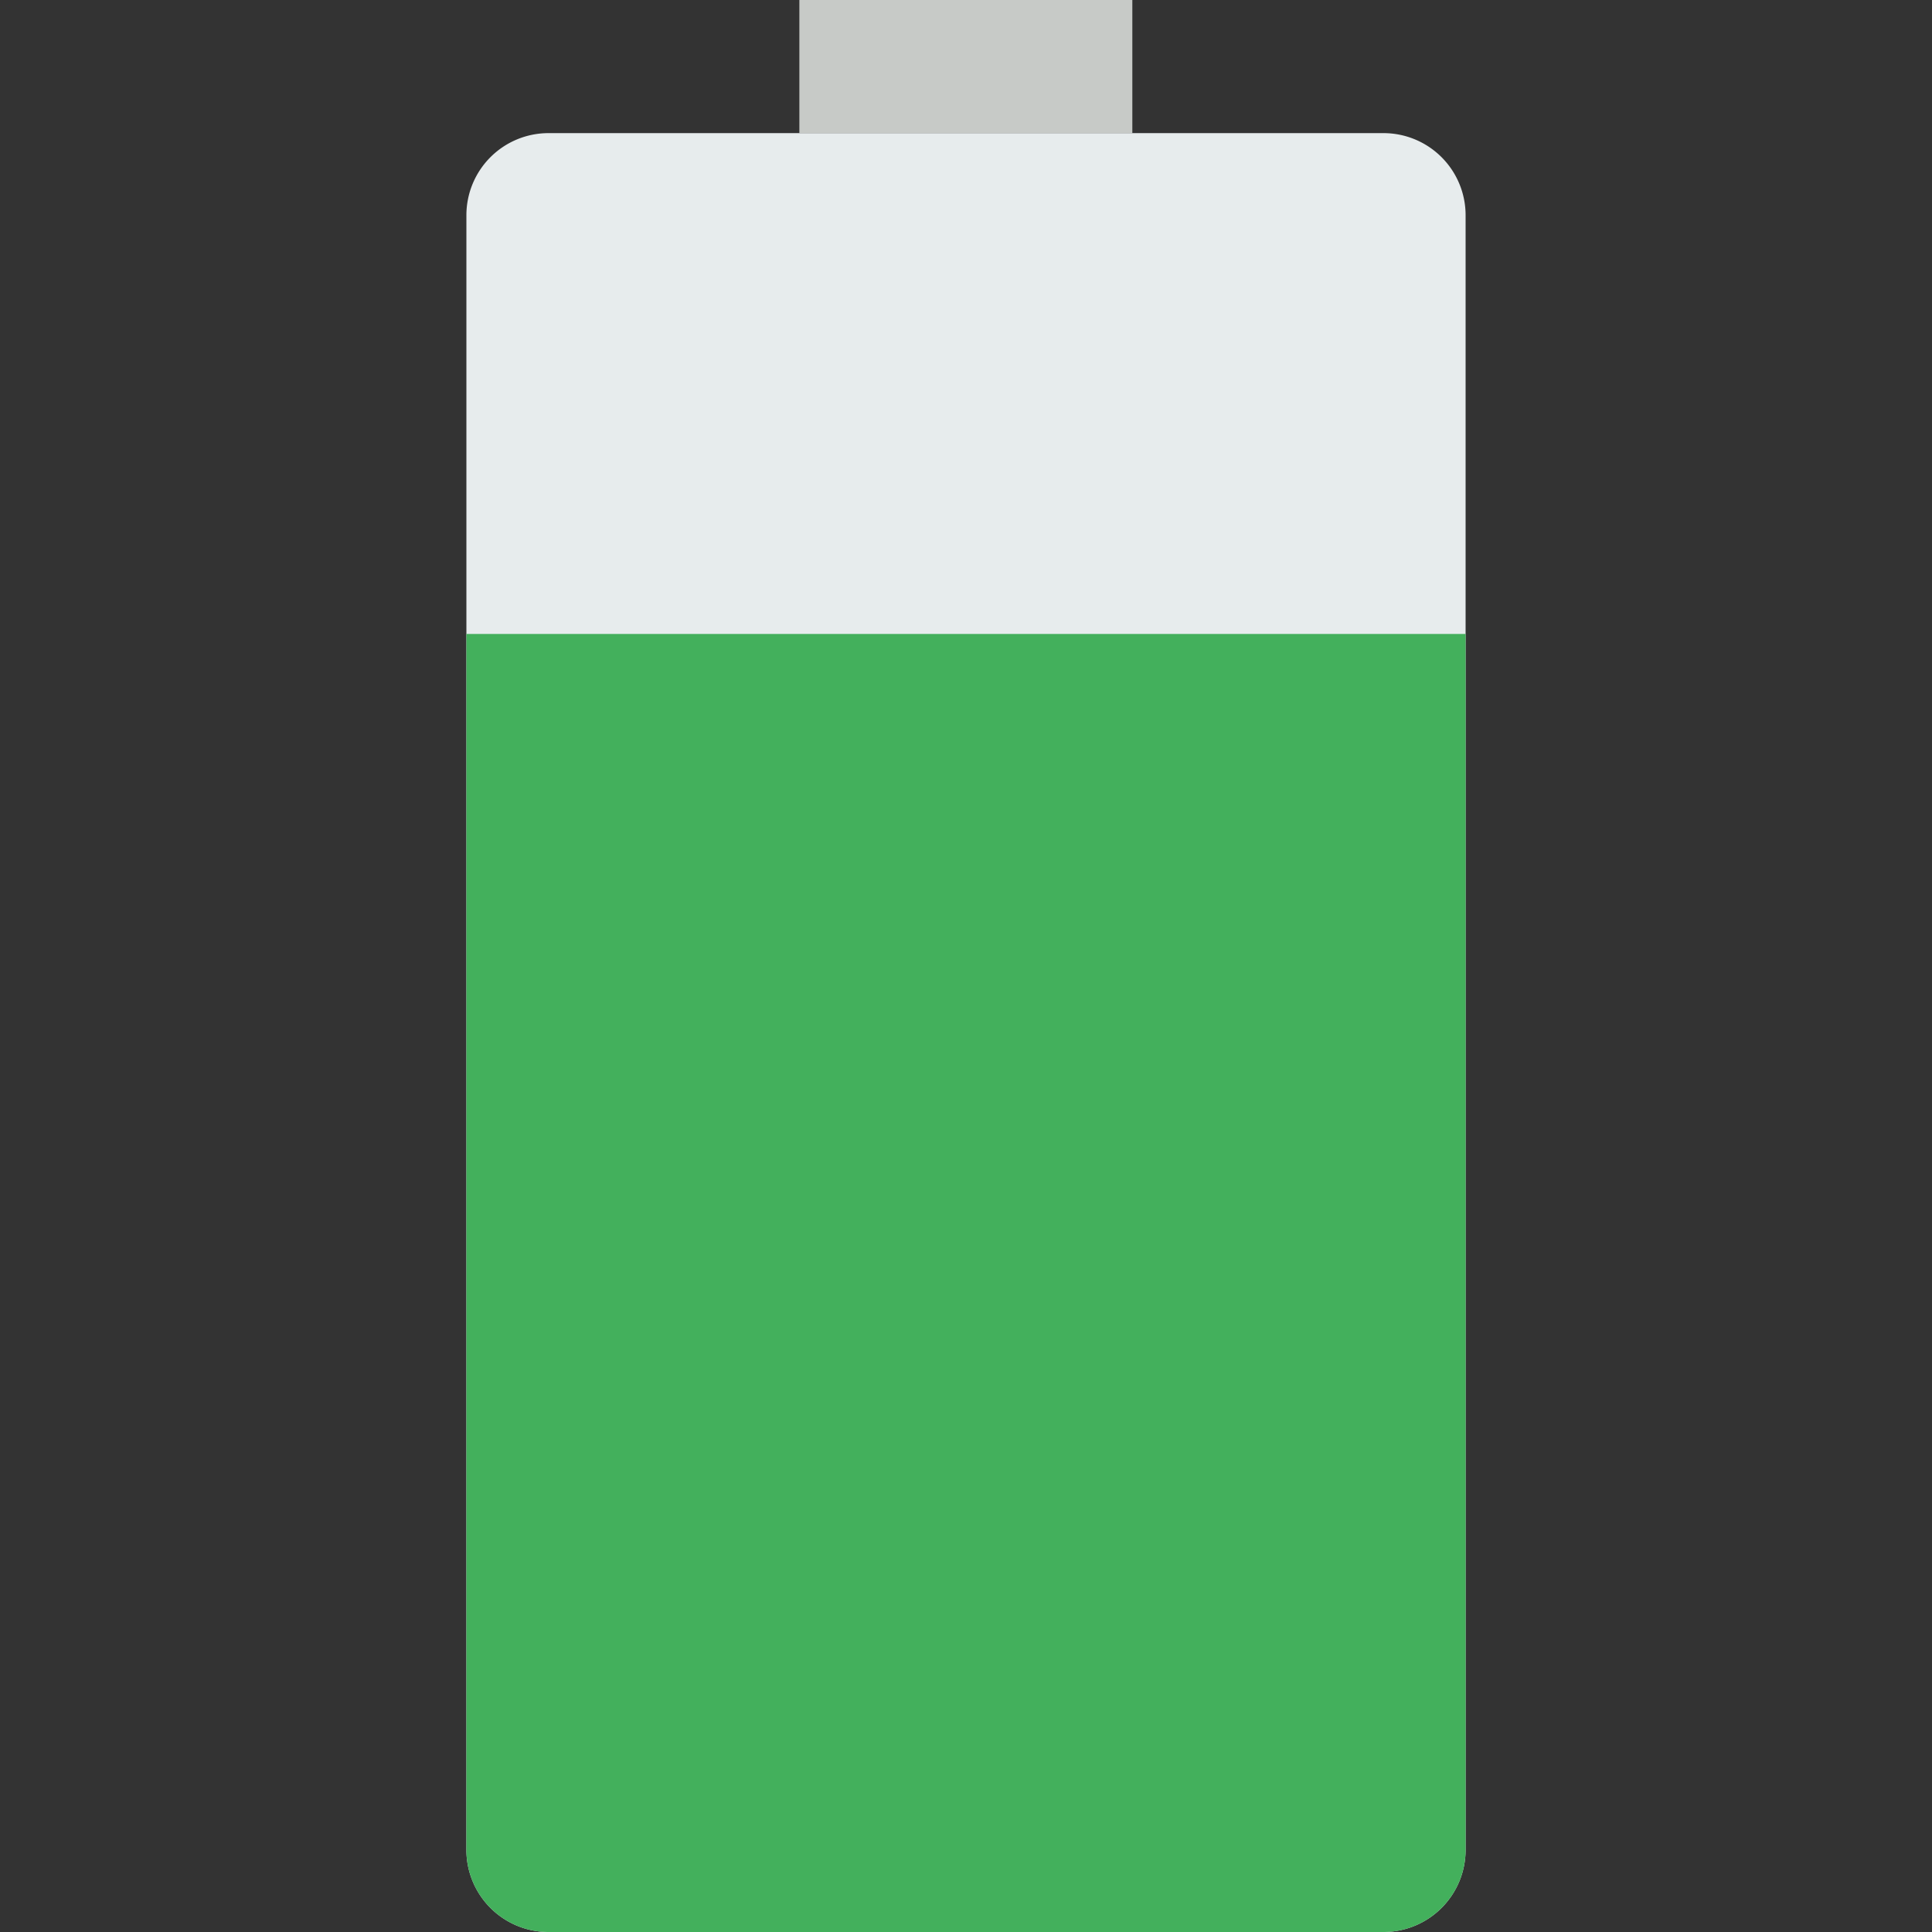 <svg id="Layer_1" data-name="Layer 1" xmlns="http://www.w3.org/2000/svg" viewBox="0 0 64 64"><rect x="0" y="0" width="64" height="64" fill="#333333" stroke="none"/><defs><style>.cls-1{fill:#c7cac7}.cls-2{fill:#e7eced}.cls-3{fill:#43b05c}</style></defs><title>icons</title><path class="cls-1" d="M26.48 0h11.03v4.41H26.48z"/><path class="cls-2" d="M45.83 64H18.17a2.72 2.72 0 0 1-2.72-2.71V7.13a2.72 2.72 0 0 1 2.72-2.72h27.66a2.72 2.72 0 0 1 2.72 2.72v54.16A2.72 2.72 0 0 1 45.83 64zm0 0"/><path class="cls-3" d="M15.45 21v40.29A2.72 2.72 0 0 0 18.17 64h27.66a2.72 2.72 0 0 0 2.72-2.71V21zm0 0"/></svg>